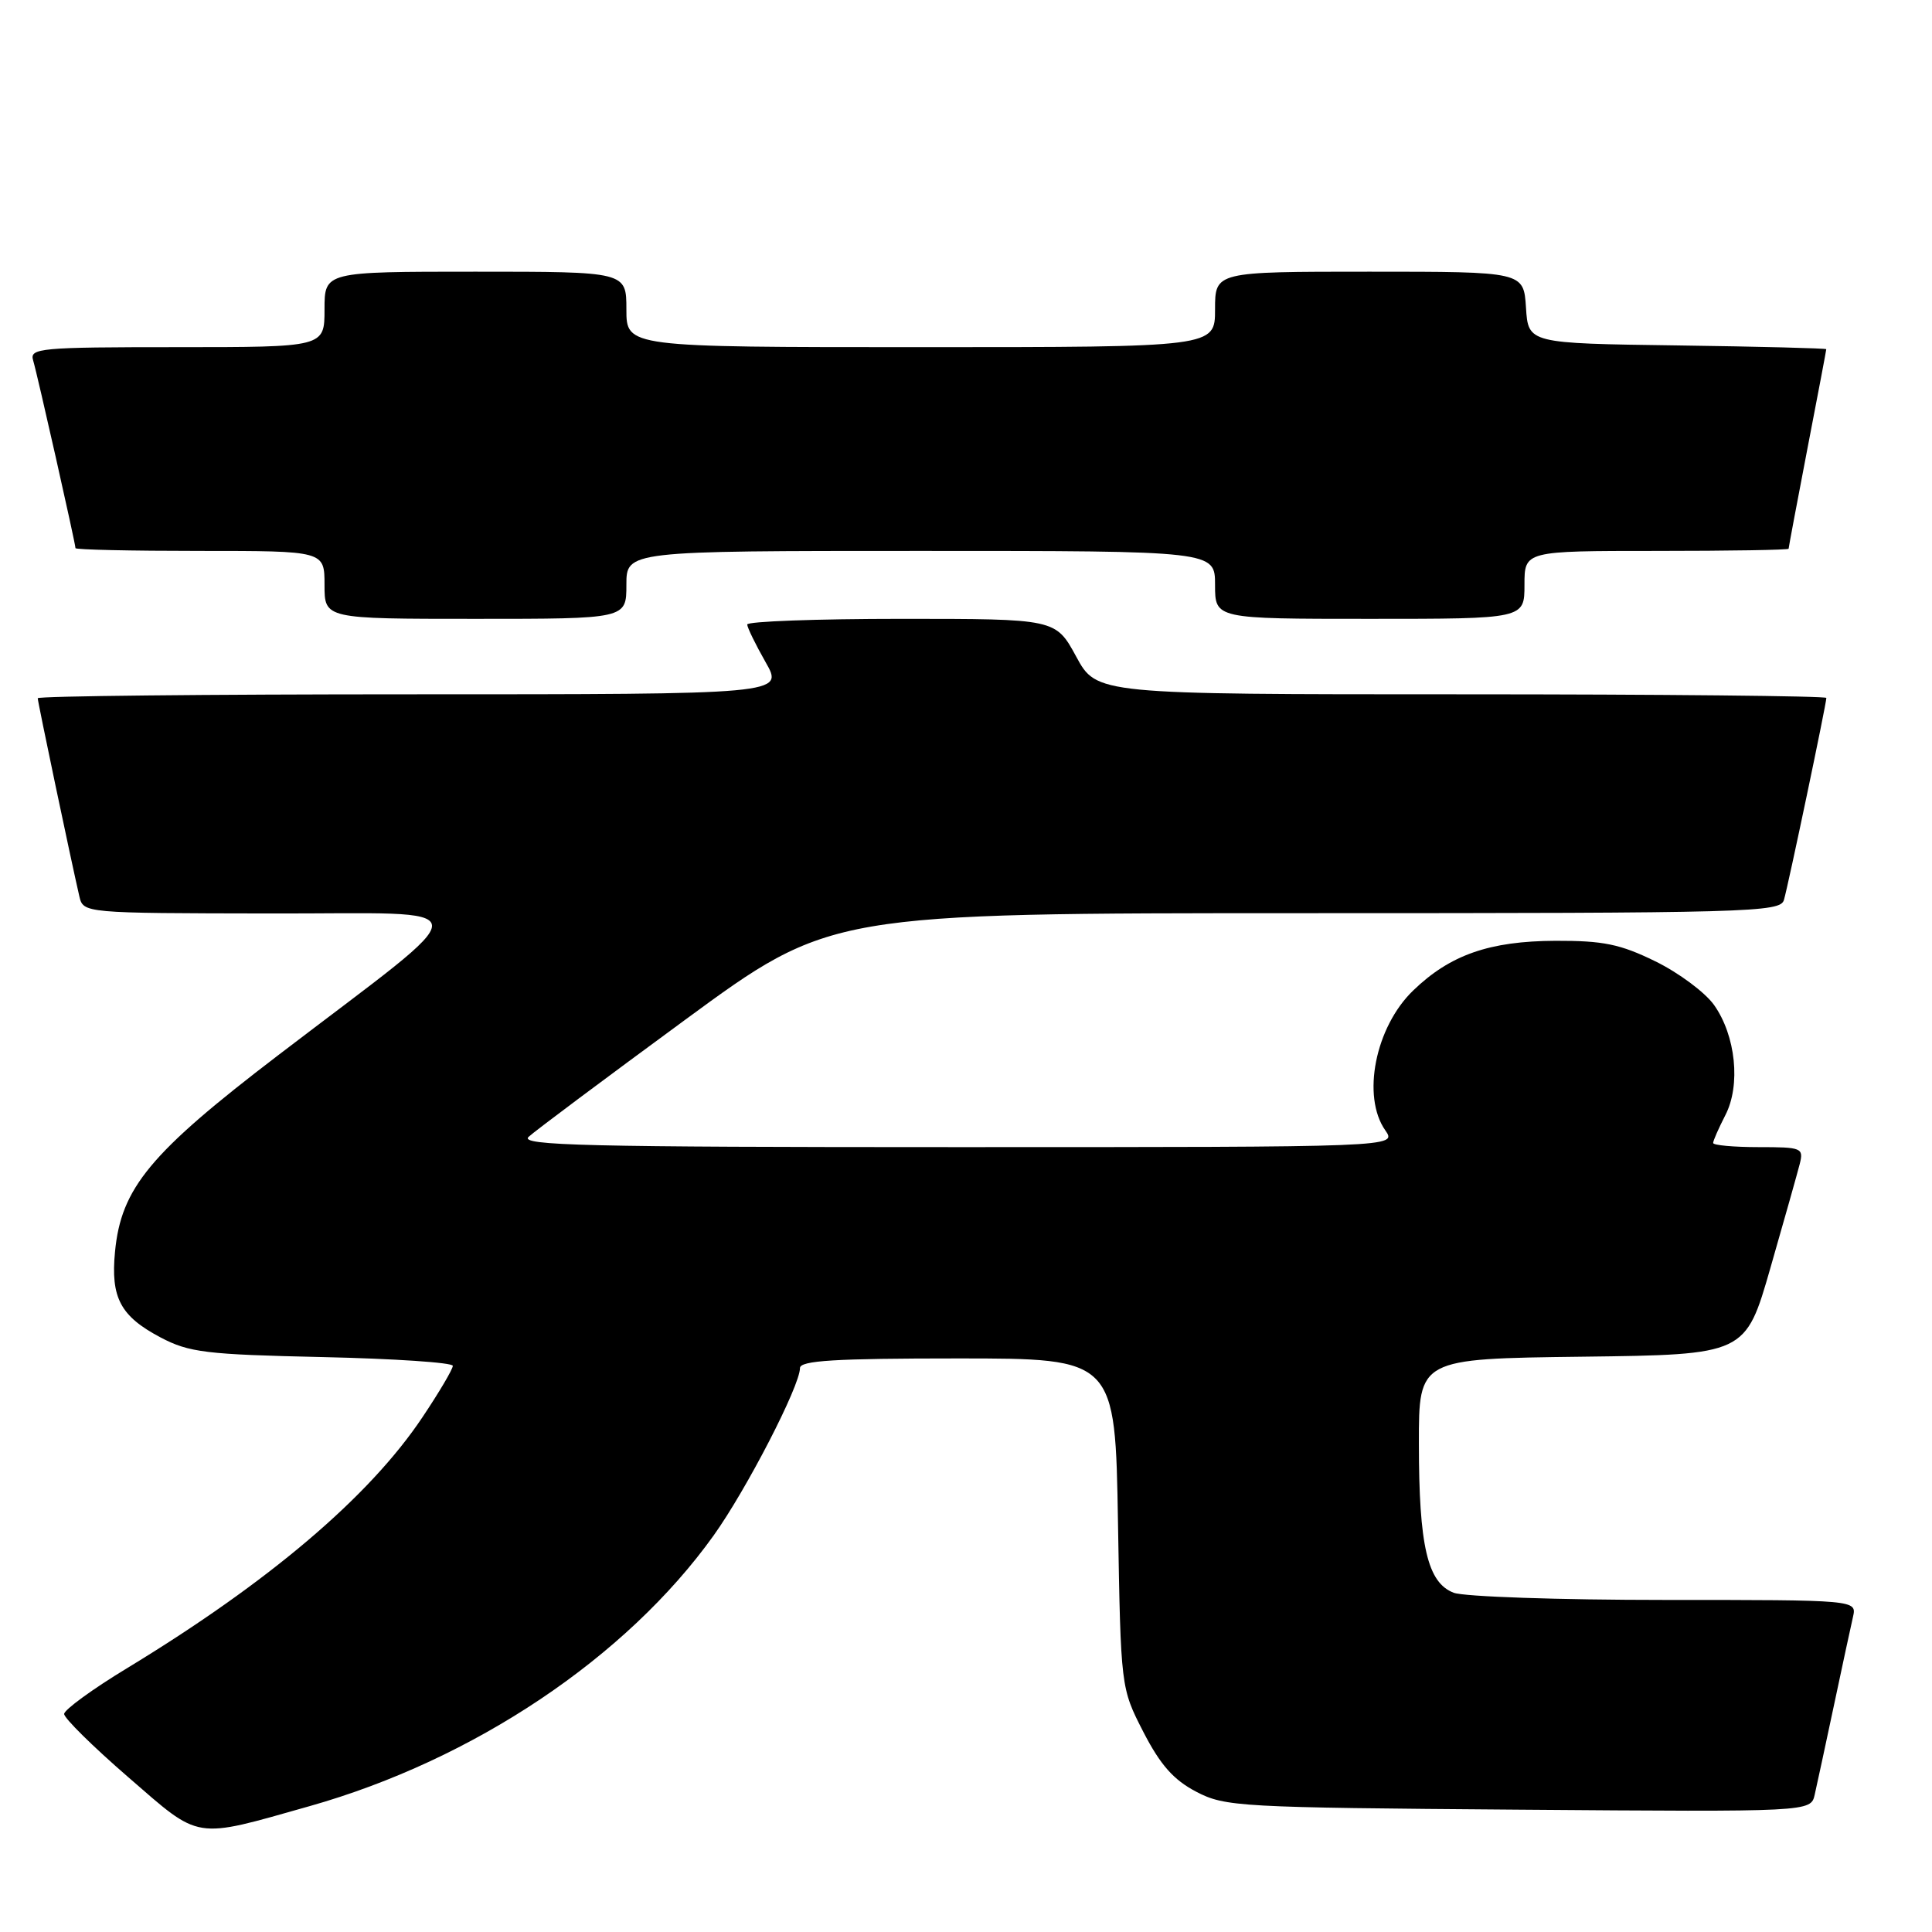 <?xml version="1.0" encoding="UTF-8" standalone="no"?>
<!DOCTYPE svg PUBLIC "-//W3C//DTD SVG 1.1//EN" "http://www.w3.org/Graphics/SVG/1.1/DTD/svg11.dtd" >
<svg xmlns="http://www.w3.org/2000/svg" xmlns:xlink="http://www.w3.org/1999/xlink" version="1.1" viewBox="0 0 256 256">
 <g >
 <path fill="currentColor"
d=" M 41.00 239.33 C 62.74 233.19 82.99 219.63 94.56 203.46 C 98.92 197.36 106.00 183.64 106.00 181.28 C 106.00 180.28 110.60 180.00 126.89 180.00 C 147.78 180.00 147.78 180.00 148.14 201.83 C 148.51 223.66 148.51 223.66 151.50 229.49 C 153.75 233.86 155.50 235.84 158.50 237.41 C 162.33 239.41 164.19 239.51 201.22 239.79 C 239.94 240.09 239.94 240.09 240.46 237.79 C 240.75 236.53 241.89 231.22 243.00 226.00 C 244.11 220.78 245.24 215.49 245.53 214.25 C 246.04 212.00 246.04 212.00 220.58 212.00 C 206.58 212.00 194.00 211.57 192.63 211.05 C 189.15 209.73 188.01 204.85 188.01 191.27 C 188.00 180.04 188.00 180.04 209.64 179.77 C 231.29 179.50 231.29 179.50 234.59 168.00 C 236.41 161.68 238.15 155.49 238.47 154.25 C 239.01 152.10 238.76 152.00 233.02 152.00 C 229.71 152.00 227.00 151.75 227.00 151.45 C 227.00 151.15 227.73 149.50 228.61 147.78 C 230.68 143.79 230.00 137.22 227.11 133.15 C 225.92 131.49 222.43 128.89 219.34 127.38 C 214.69 125.10 212.43 124.64 206.11 124.66 C 197.35 124.70 192.14 126.52 187.24 131.26 C 182.23 136.10 180.41 145.28 183.56 149.78 C 185.11 152.00 185.11 152.00 126.84 152.00 C 77.69 152.00 68.80 151.79 70.04 150.64 C 70.84 149.89 80.17 142.92 90.77 135.14 C 110.04 121.00 110.04 121.00 172.95 121.00 C 232.01 121.00 235.90 120.89 236.38 119.25 C 236.95 117.32 242.00 93.26 242.00 92.48 C 242.00 92.22 220.25 92.00 193.66 92.00 C 145.32 92.00 145.32 92.00 142.60 87.00 C 139.88 82.00 139.88 82.00 119.44 82.00 C 108.20 82.00 99.01 82.34 99.01 82.75 C 99.02 83.16 100.12 85.41 101.45 87.75 C 103.88 92.00 103.88 92.00 54.44 92.00 C 27.25 92.00 5.00 92.23 5.00 92.52 C 5.00 93.01 9.43 114.08 10.51 118.75 C 11.04 121.00 11.04 121.00 35.77 121.04 C 64.28 121.10 64.16 118.96 36.85 139.83 C 19.87 152.80 16.05 157.41 15.24 165.86 C 14.65 171.96 15.96 174.41 21.28 177.22 C 25.06 179.21 27.28 179.48 42.75 179.82 C 52.24 180.03 60.00 180.55 60.00 180.98 C 60.00 181.42 58.20 184.47 55.99 187.77 C 48.96 198.31 35.66 209.61 16.84 221.04 C 12.25 223.82 8.50 226.56 8.50 227.11 C 8.50 227.67 12.32 231.44 17.00 235.49 C 26.67 243.88 25.55 243.70 41.00 239.33 Z  M 83.00 77.50 C 83.00 73.00 83.00 73.00 122.00 73.00 C 161.00 73.00 161.00 73.00 161.00 77.50 C 161.00 82.00 161.00 82.00 181.50 82.00 C 202.00 82.00 202.00 82.00 202.00 77.50 C 202.00 73.00 202.00 73.00 219.50 73.00 C 229.12 73.00 237.00 72.87 237.00 72.71 C 237.00 72.55 238.12 66.58 239.49 59.46 C 240.87 52.33 241.99 46.40 241.99 46.27 C 242.00 46.15 233.11 45.92 222.25 45.77 C 202.50 45.50 202.50 45.50 202.20 40.75 C 201.89 36.00 201.89 36.00 181.45 36.00 C 161.00 36.00 161.00 36.00 161.00 41.00 C 161.00 46.00 161.00 46.00 122.00 46.00 C 83.00 46.00 83.00 46.00 83.00 41.00 C 83.00 36.00 83.00 36.00 63.00 36.00 C 43.00 36.00 43.00 36.00 43.00 41.00 C 43.00 46.00 43.00 46.00 23.43 46.00 C 5.26 46.00 3.90 46.13 4.39 47.75 C 4.95 49.61 10.00 72.02 10.00 72.63 C 10.00 72.84 17.43 73.00 26.50 73.00 C 43.00 73.00 43.00 73.00 43.00 77.50 C 43.00 82.00 43.00 82.00 63.00 82.00 C 83.00 82.00 83.00 82.00 83.00 77.50 Z "/>
</g>
</svg>
